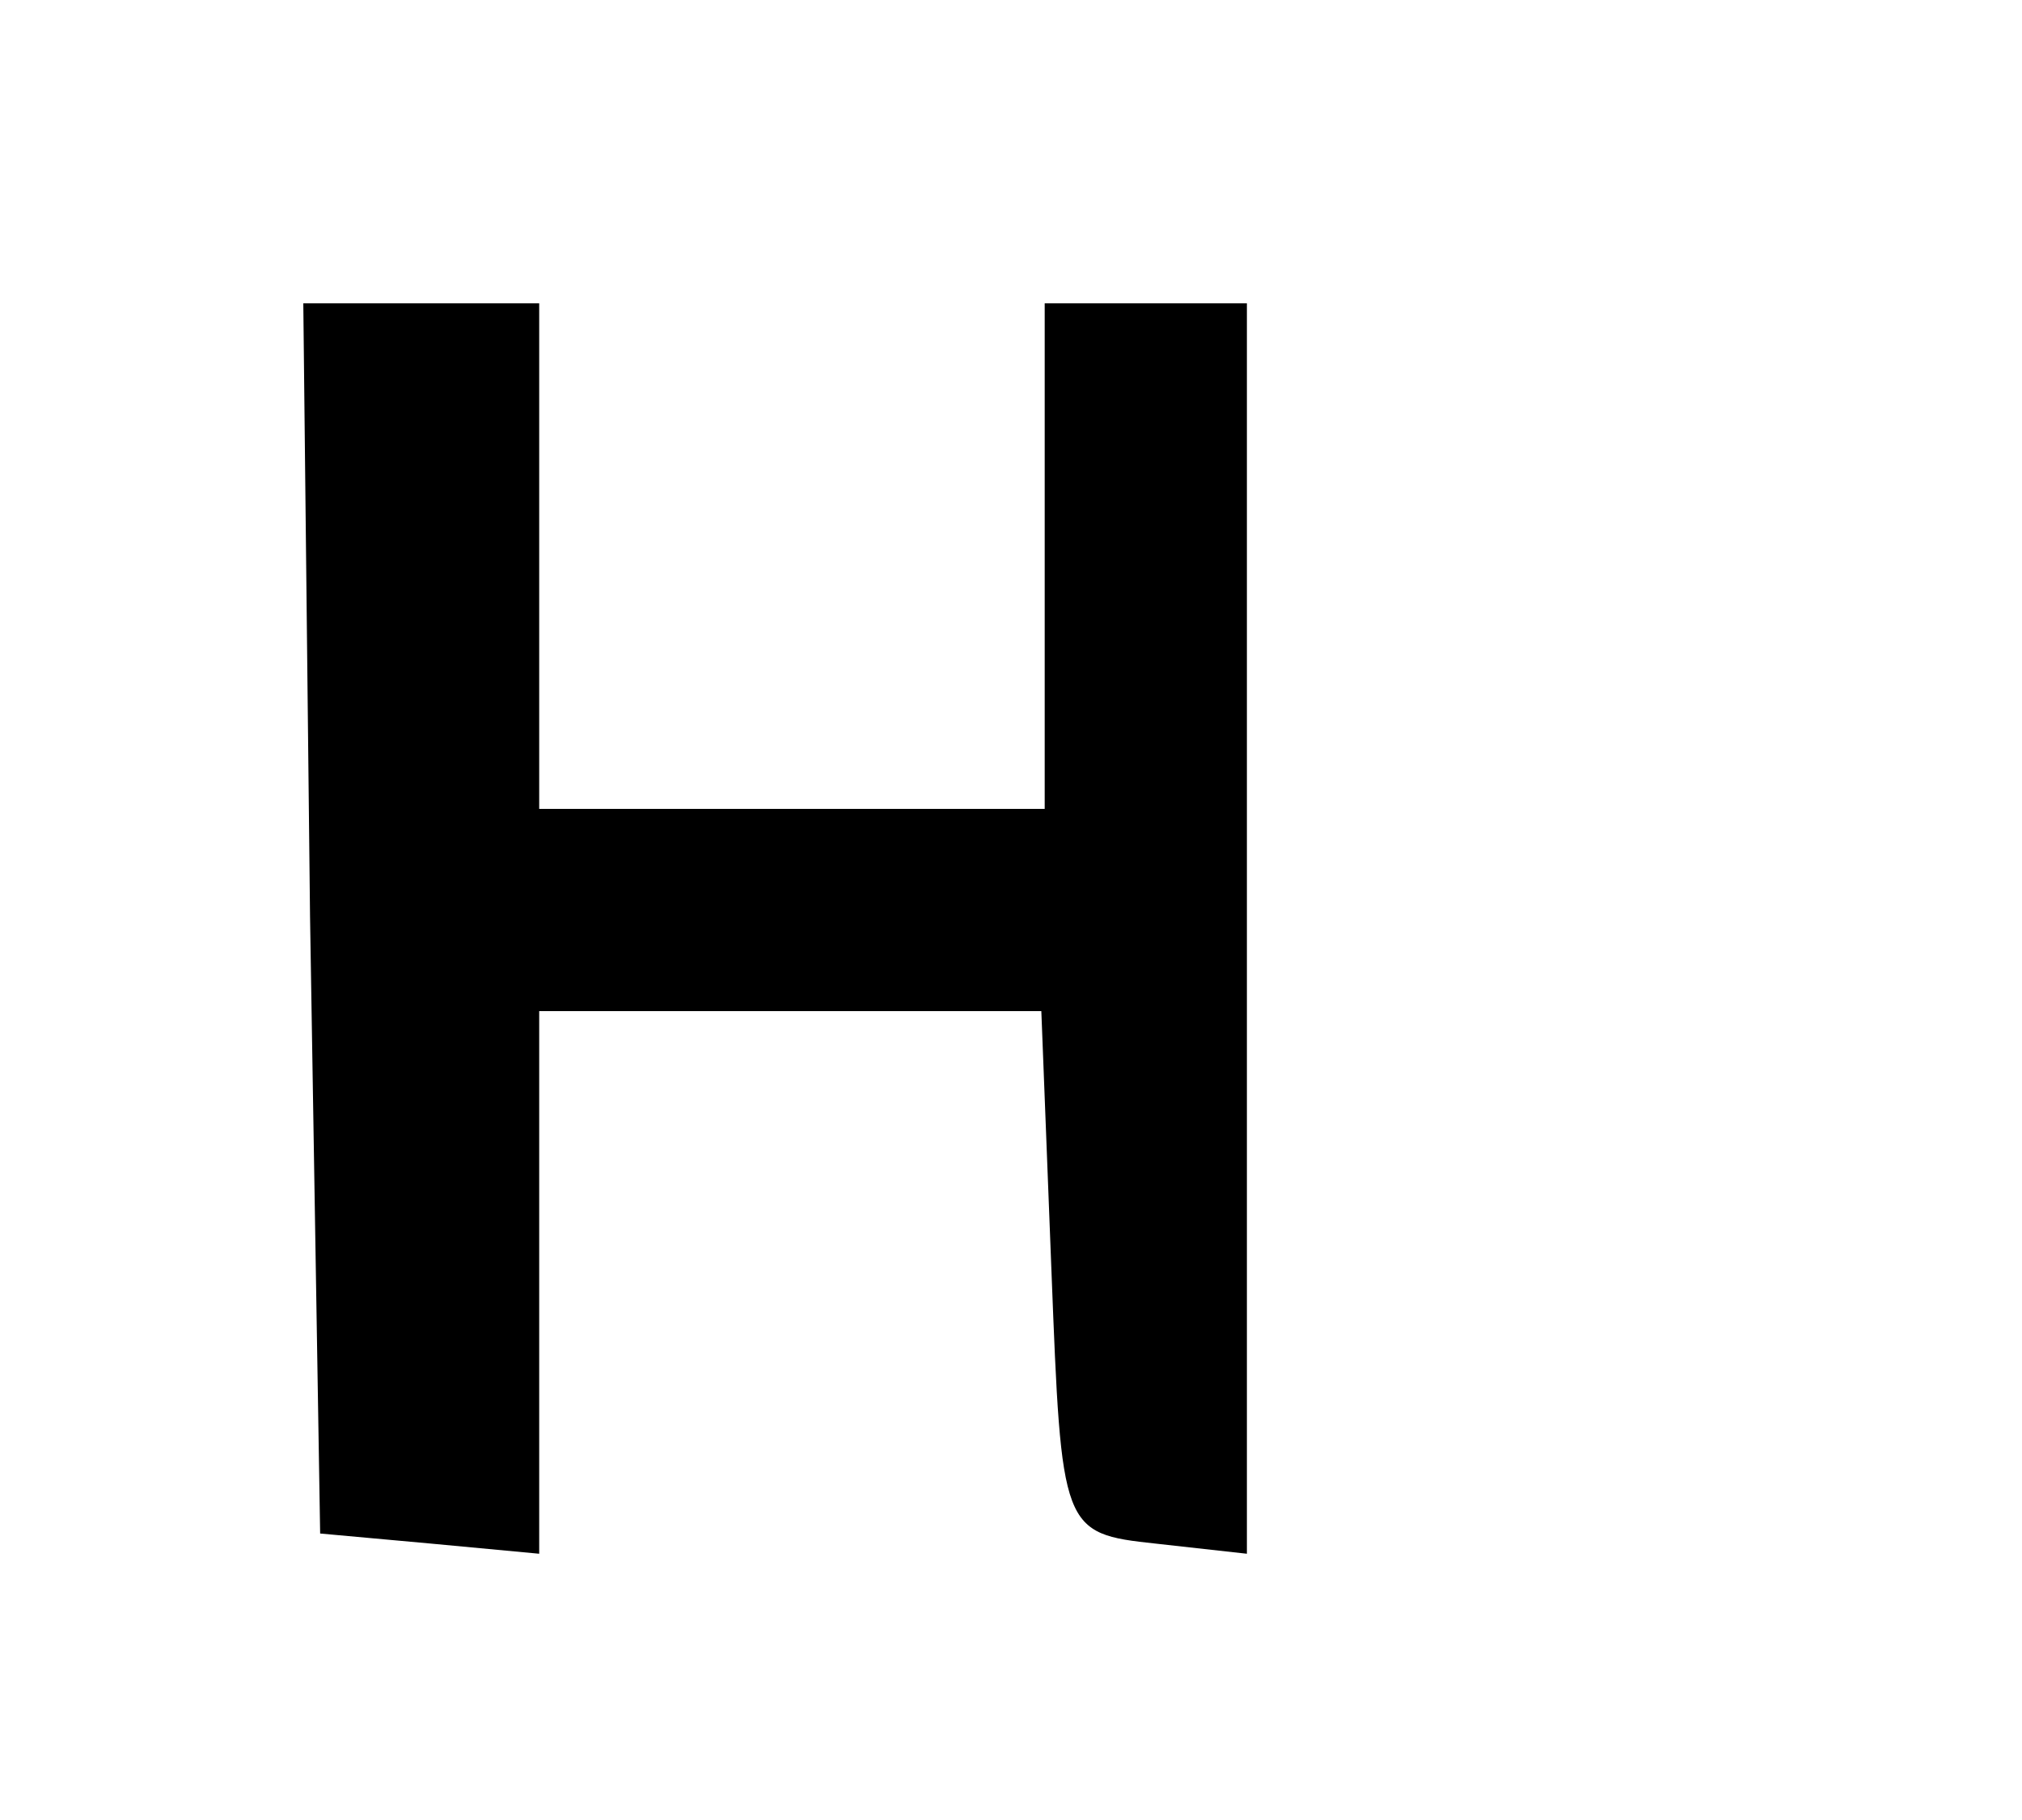 <?xml version="1.0" standalone="no"?>
<!DOCTYPE svg PUBLIC "-//W3C//DTD SVG 20010904//EN"
 "http://www.w3.org/TR/2001/REC-SVG-20010904/DTD/svg10.dtd">
<svg version="1.0" xmlns="http://www.w3.org/2000/svg"
 width="60pt" height="54pt" viewBox="0 0 60 54"
 preserveAspectRatio="xMidYMid meet">
<g transform="translate(0,54) scale(0.1,-0.1)"
fill="#000000" stroke="none">
<path d="M92 268 l3 -183 33 -3 32 -3 0 80 0 81 75 0 74 0 3 -77 c3 -77 3 -78
31 -81 l27 -3 0 185 0 186 -30 0 -30 0 0 -75 0 -75 -75 0 -75 0 0 75 0 75 -35
0 -35 0 2 -182z"/>
</g>
</svg>
